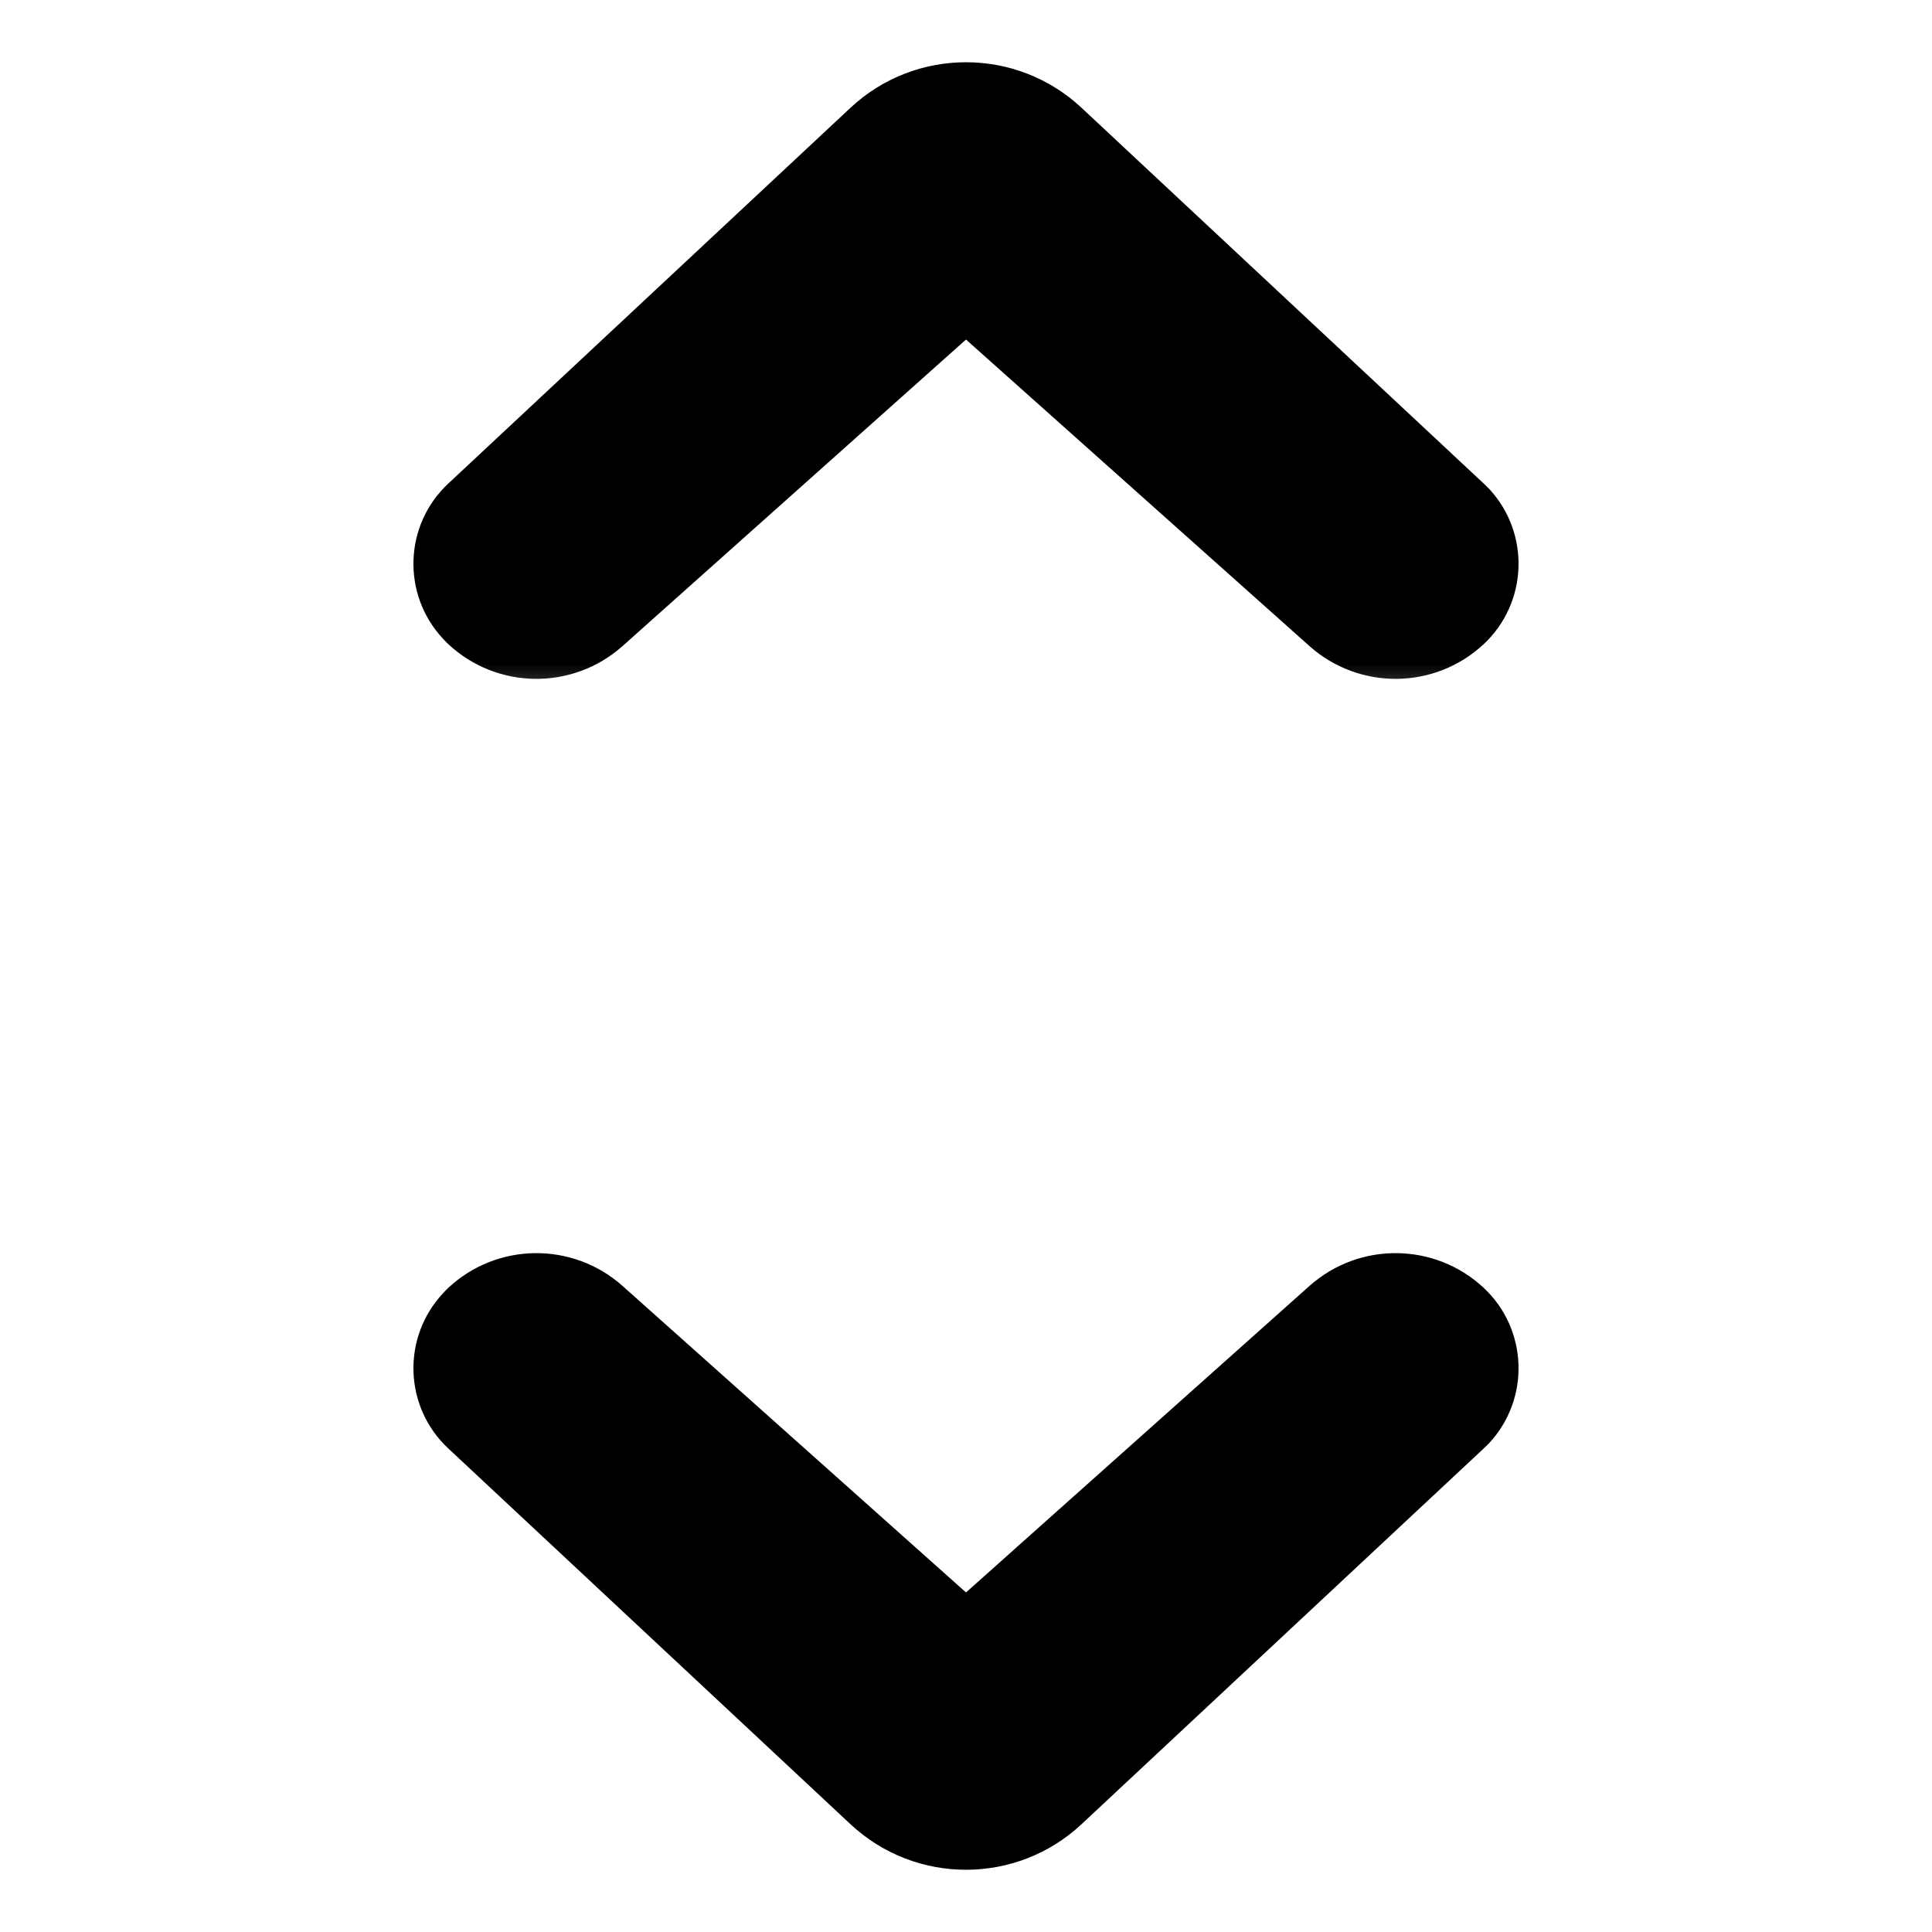 <?xml version="1.0" encoding="UTF-8"?>
<svg width="1em" height="1em" viewBox="0 0 16 16" version="1.1" xmlns="http://www.w3.org/2000/svg" xmlns:xlink="http://www.w3.org/1999/xlink">
    <title>⚛️ Atoms/icons/Chevrons</title>
    <defs>
        <rect id="path-1" x="0" y="-4.54747351e-13" width="16" height="16"></rect>
    </defs>
    <g id="⚛️-Atoms/icons/Chevrons" stroke="none" stroke-width="1" fill="none" fill-rule="evenodd">
        <mask id="mask-2" fill="white">
            <use xlink:href="#path-1"></use>
        </mask>
        <g id="Bounding-box"></g>
        <path d="M7.044,15.108 L3.713,11.996 C3.345,11.653 3.326,11.077 3.669,10.71 C3.683,10.694 3.698,10.68 3.713,10.665 C4.118,10.288 4.742,10.282 5.155,10.649 L8,13.188 L8,13.188 L10.845,10.649 C11.258,10.282 11.882,10.288 12.287,10.665 C12.654,11.008 12.674,11.584 12.332,11.952 C12.317,11.967 12.302,11.982 12.287,11.996 L8.956,15.108 C8.418,15.61 7.582,15.61 7.044,15.108 Z" id="Chevron" fill="currentColor" fill-rule="nonzero" mask="url(#mask-2)"></path>
        <path d="M7.044,5.108 L3.713,1.996 C3.345,1.653 3.326,1.077 3.669,0.71 C3.683,0.694 3.698,0.68 3.713,0.665 C4.118,0.288 4.742,0.282 5.155,0.649 L8,3.188 L8,3.188 L10.845,0.649 C11.258,0.282 11.882,0.288 12.287,0.665 C12.654,1.008 12.674,1.584 12.332,1.952 C12.317,1.967 12.302,1.982 12.287,1.996 L8.956,5.108 C8.418,5.61 7.582,5.61 7.044,5.108 Z" id="Chevron" fill="currentColor" fill-rule="nonzero" mask="url(#mask-2)" transform="translate(8, 3) scale(1, -1) translate(-8, -3)"></path>
    </g>
</svg>